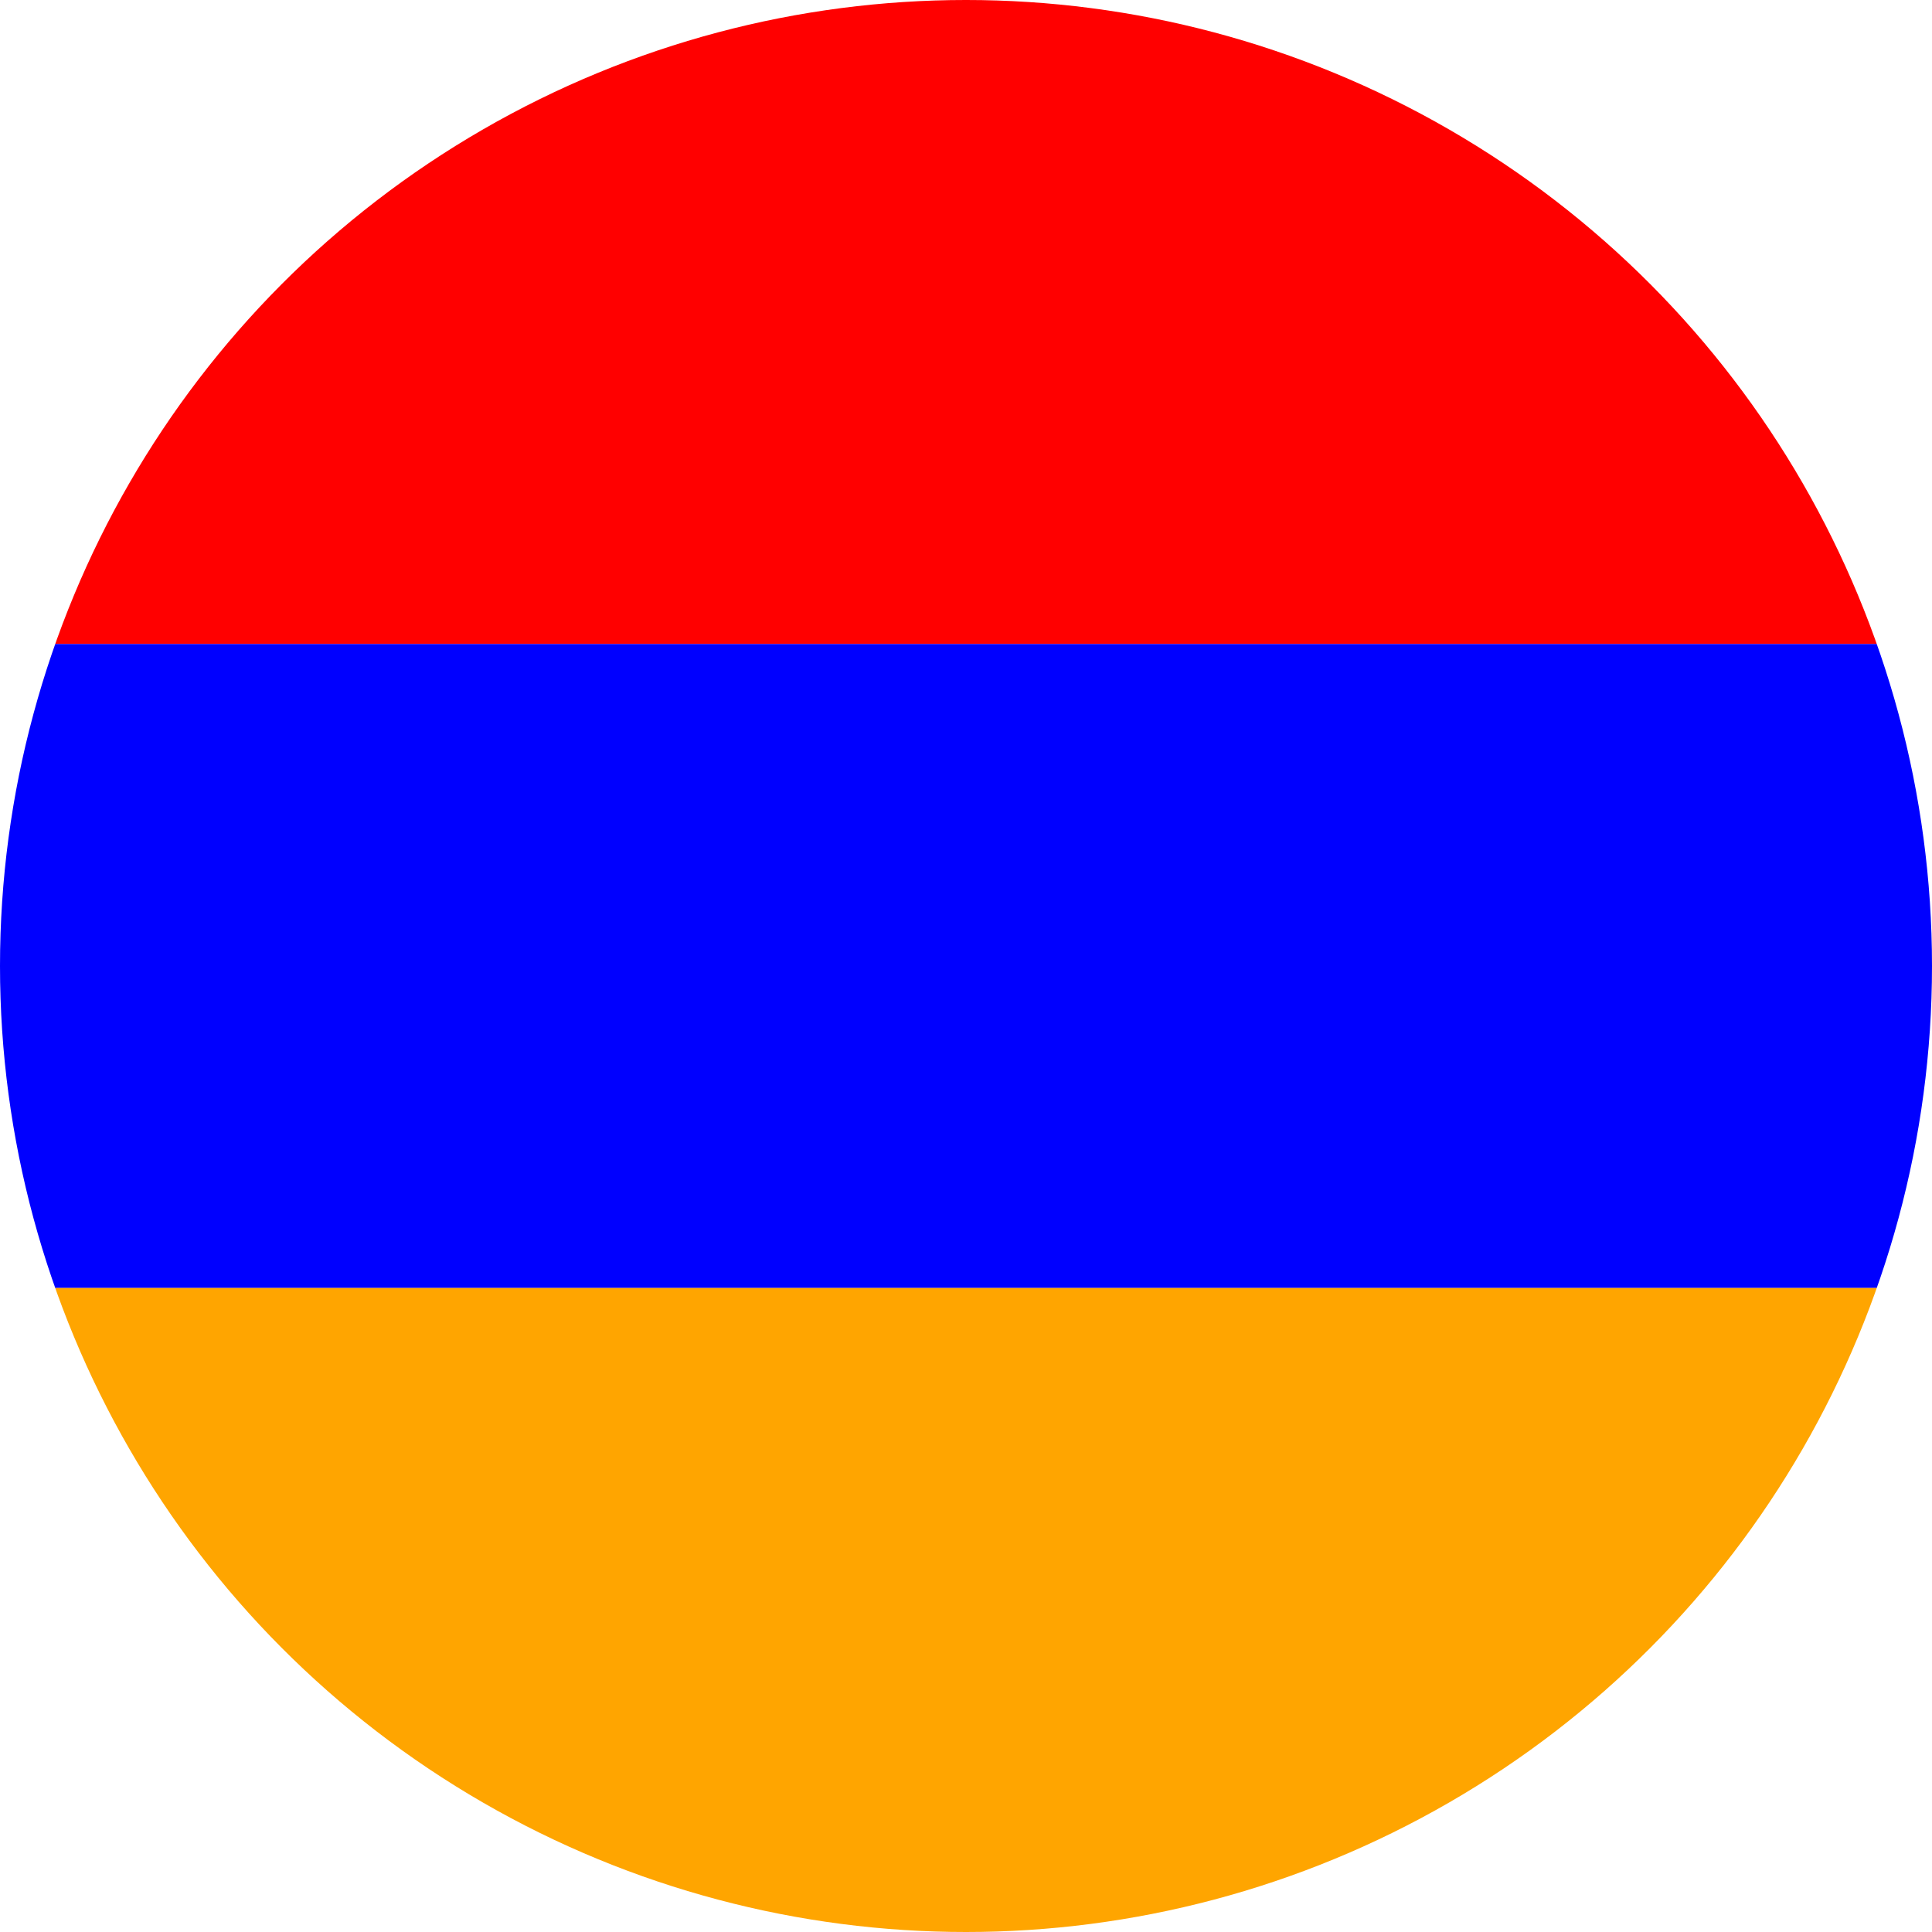 <svg xmlns="http://www.w3.org/2000/svg" xmlns:xlink="http://www.w3.org/1999/xlink" width="18" height="18" viewBox="0 0 18 18"><defs><style>.a{fill:#fff;stroke:#707070;}.b{clip-path:url(#a);}.c{fill:red;}.d{fill:blue;}.e{fill:orange;}</style><clipPath id="a"><circle class="a" cx="9" cy="9" r="9" transform="translate(34 397)"/></clipPath></defs><g class="b" transform="translate(-34 -397)"><g transform="translate(31.857 397)"><path class="c" d="M0,0H24V6H0Z"/><path class="d" d="M0,160H24v6H0Z" transform="translate(0 -154)"/><path class="e" d="M0,320H24v6H0Z" transform="translate(0 -308)"/></g></g></svg>